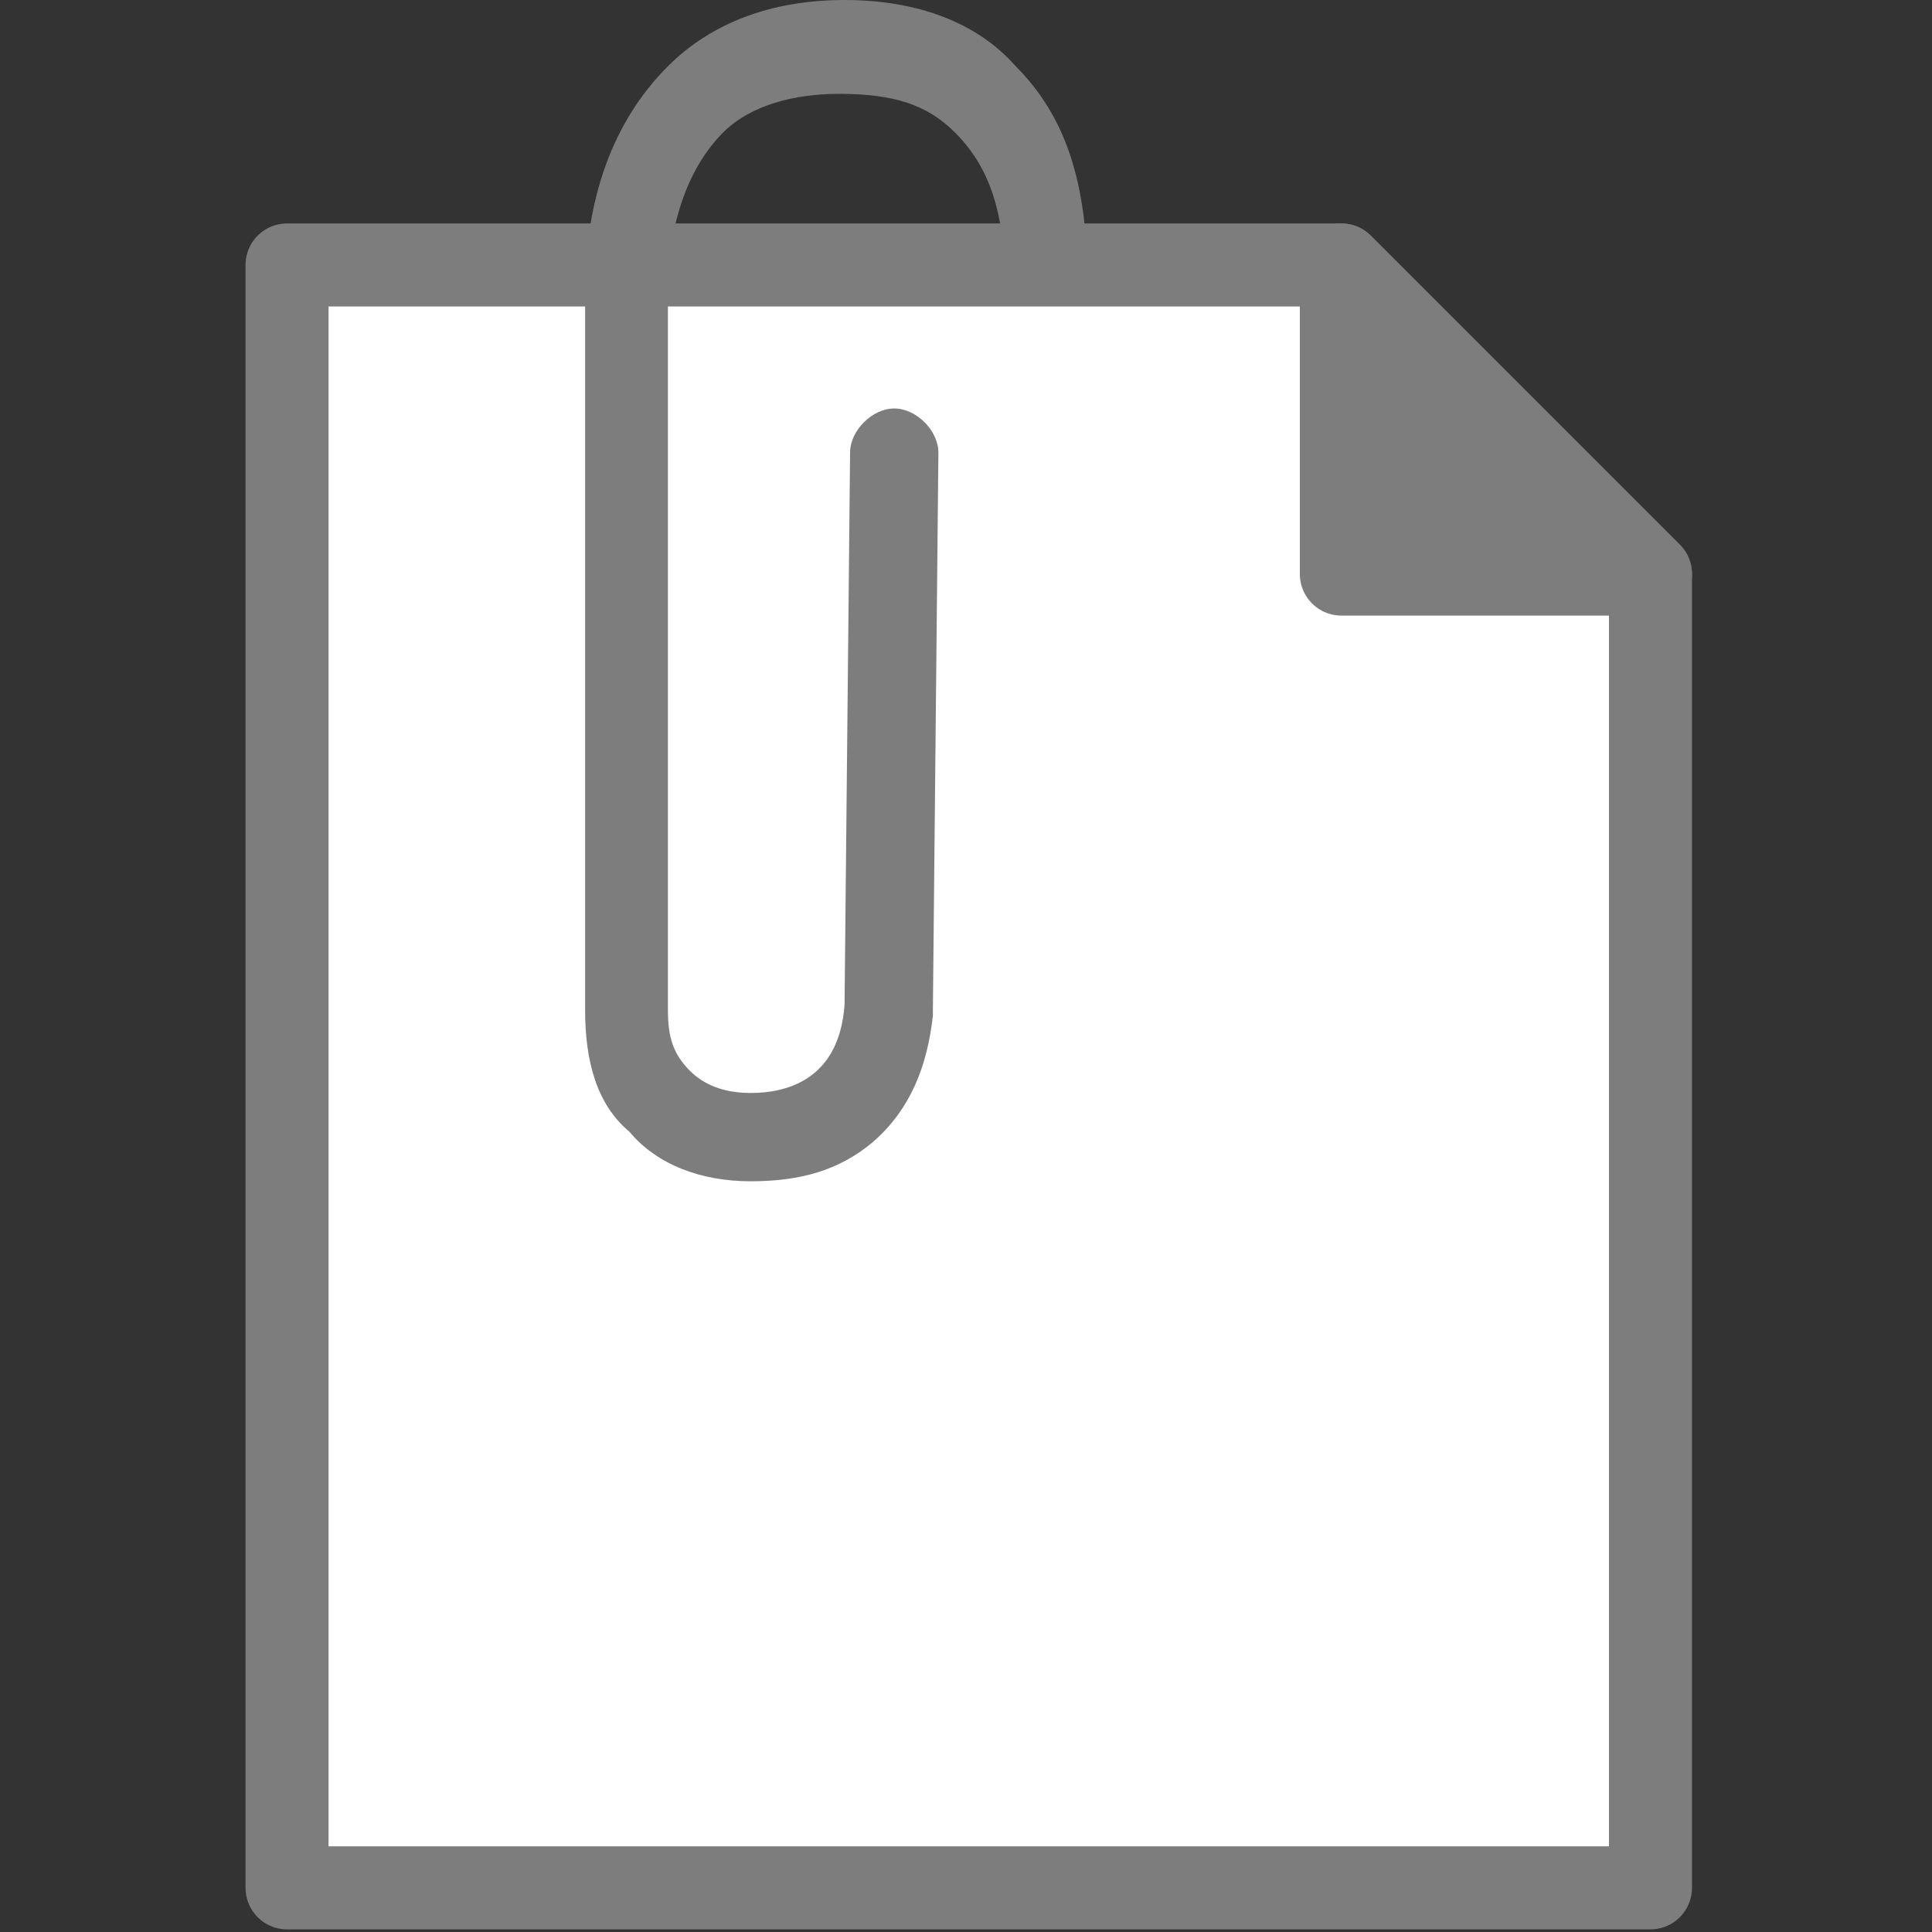 <?xml version="1.0" encoding="utf-8"?>
<!-- Generator: Adobe Illustrator 18.1.0, SVG Export Plug-In . SVG Version: 6.00 Build 0)  -->
<!DOCTYPE svg PUBLIC "-//W3C//DTD SVG 1.1//EN" "http://www.w3.org/Graphics/SVG/1.1/DTD/svg11.dtd">
<svg version="1.1" id="Layer_1" xmlns="http://www.w3.org/2000/svg" xmlns:xlink="http://www.w3.org/1999/xlink" x="0px" y="0px"
	 viewBox="22.4 103.6 35 35" enable-background="new 22.4 103.6 35 35" xml:space="preserve">
<rect x="22.4" y="103.6" width="35" height="35" fill="#333333" stroke="none"/>
<g id="icomoon-ignore">
</g>
<polygon fill="#FFFFFF" stroke="#7D7D7D" stroke-width="1.504" stroke-linejoin="round" stroke-miterlimit="10" points="
	52.3,137.8 27.6,137.8 27.6,108.4 46.7,108.4 52.3,114 "/>
<polygon fill="#7D7D7D" stroke="#7D7D7D" stroke-width="1.504" stroke-linejoin="round" stroke-miterlimit="10" points="46.7,114 
	52.3,114 46.7,108.4 "/>
<g>
	<path fill="#7D7D7D" d="M40.6,108.7c0-1.3-0.3-2.1-0.9-2.7c-0.5-0.5-1.1-0.7-2.1-0.7c-0.8,0-1.6,0.2-2.1,0.7c0,0,0,0,0,0
		c-0.6,0.6-1,1.6-1,2.9l0,13l0,0c0,0.5,0.1,0.8,0.4,1.1c0.3,0.3,0.7,0.4,1.1,0.4c0.6,0,1.6-0.2,1.7-1.6l0.1-10
		c0-0.4,0.4-0.8,0.8-0.8s0.8,0.4,0.8,0.8l-0.1,10.1c0,0,0,0,0,0.1c-0.1,0.9-0.4,1.7-1.1,2.3c-0.6,0.5-1.3,0.7-2.2,0.7
		c-0.9,0-1.7-0.3-2.2-0.9c-0.6-0.5-0.8-1.3-0.8-2.2l0-13c0,0,0,0,0,0c0-1.7,0.5-3.1,1.5-4.1c0.8-0.8,1.9-1.2,3.2-1.2
		c1.3,0,2.4,0.4,3.1,1.2c0.9,0.9,1.3,2.1,1.3,3.9"/>
</g>
</svg>

